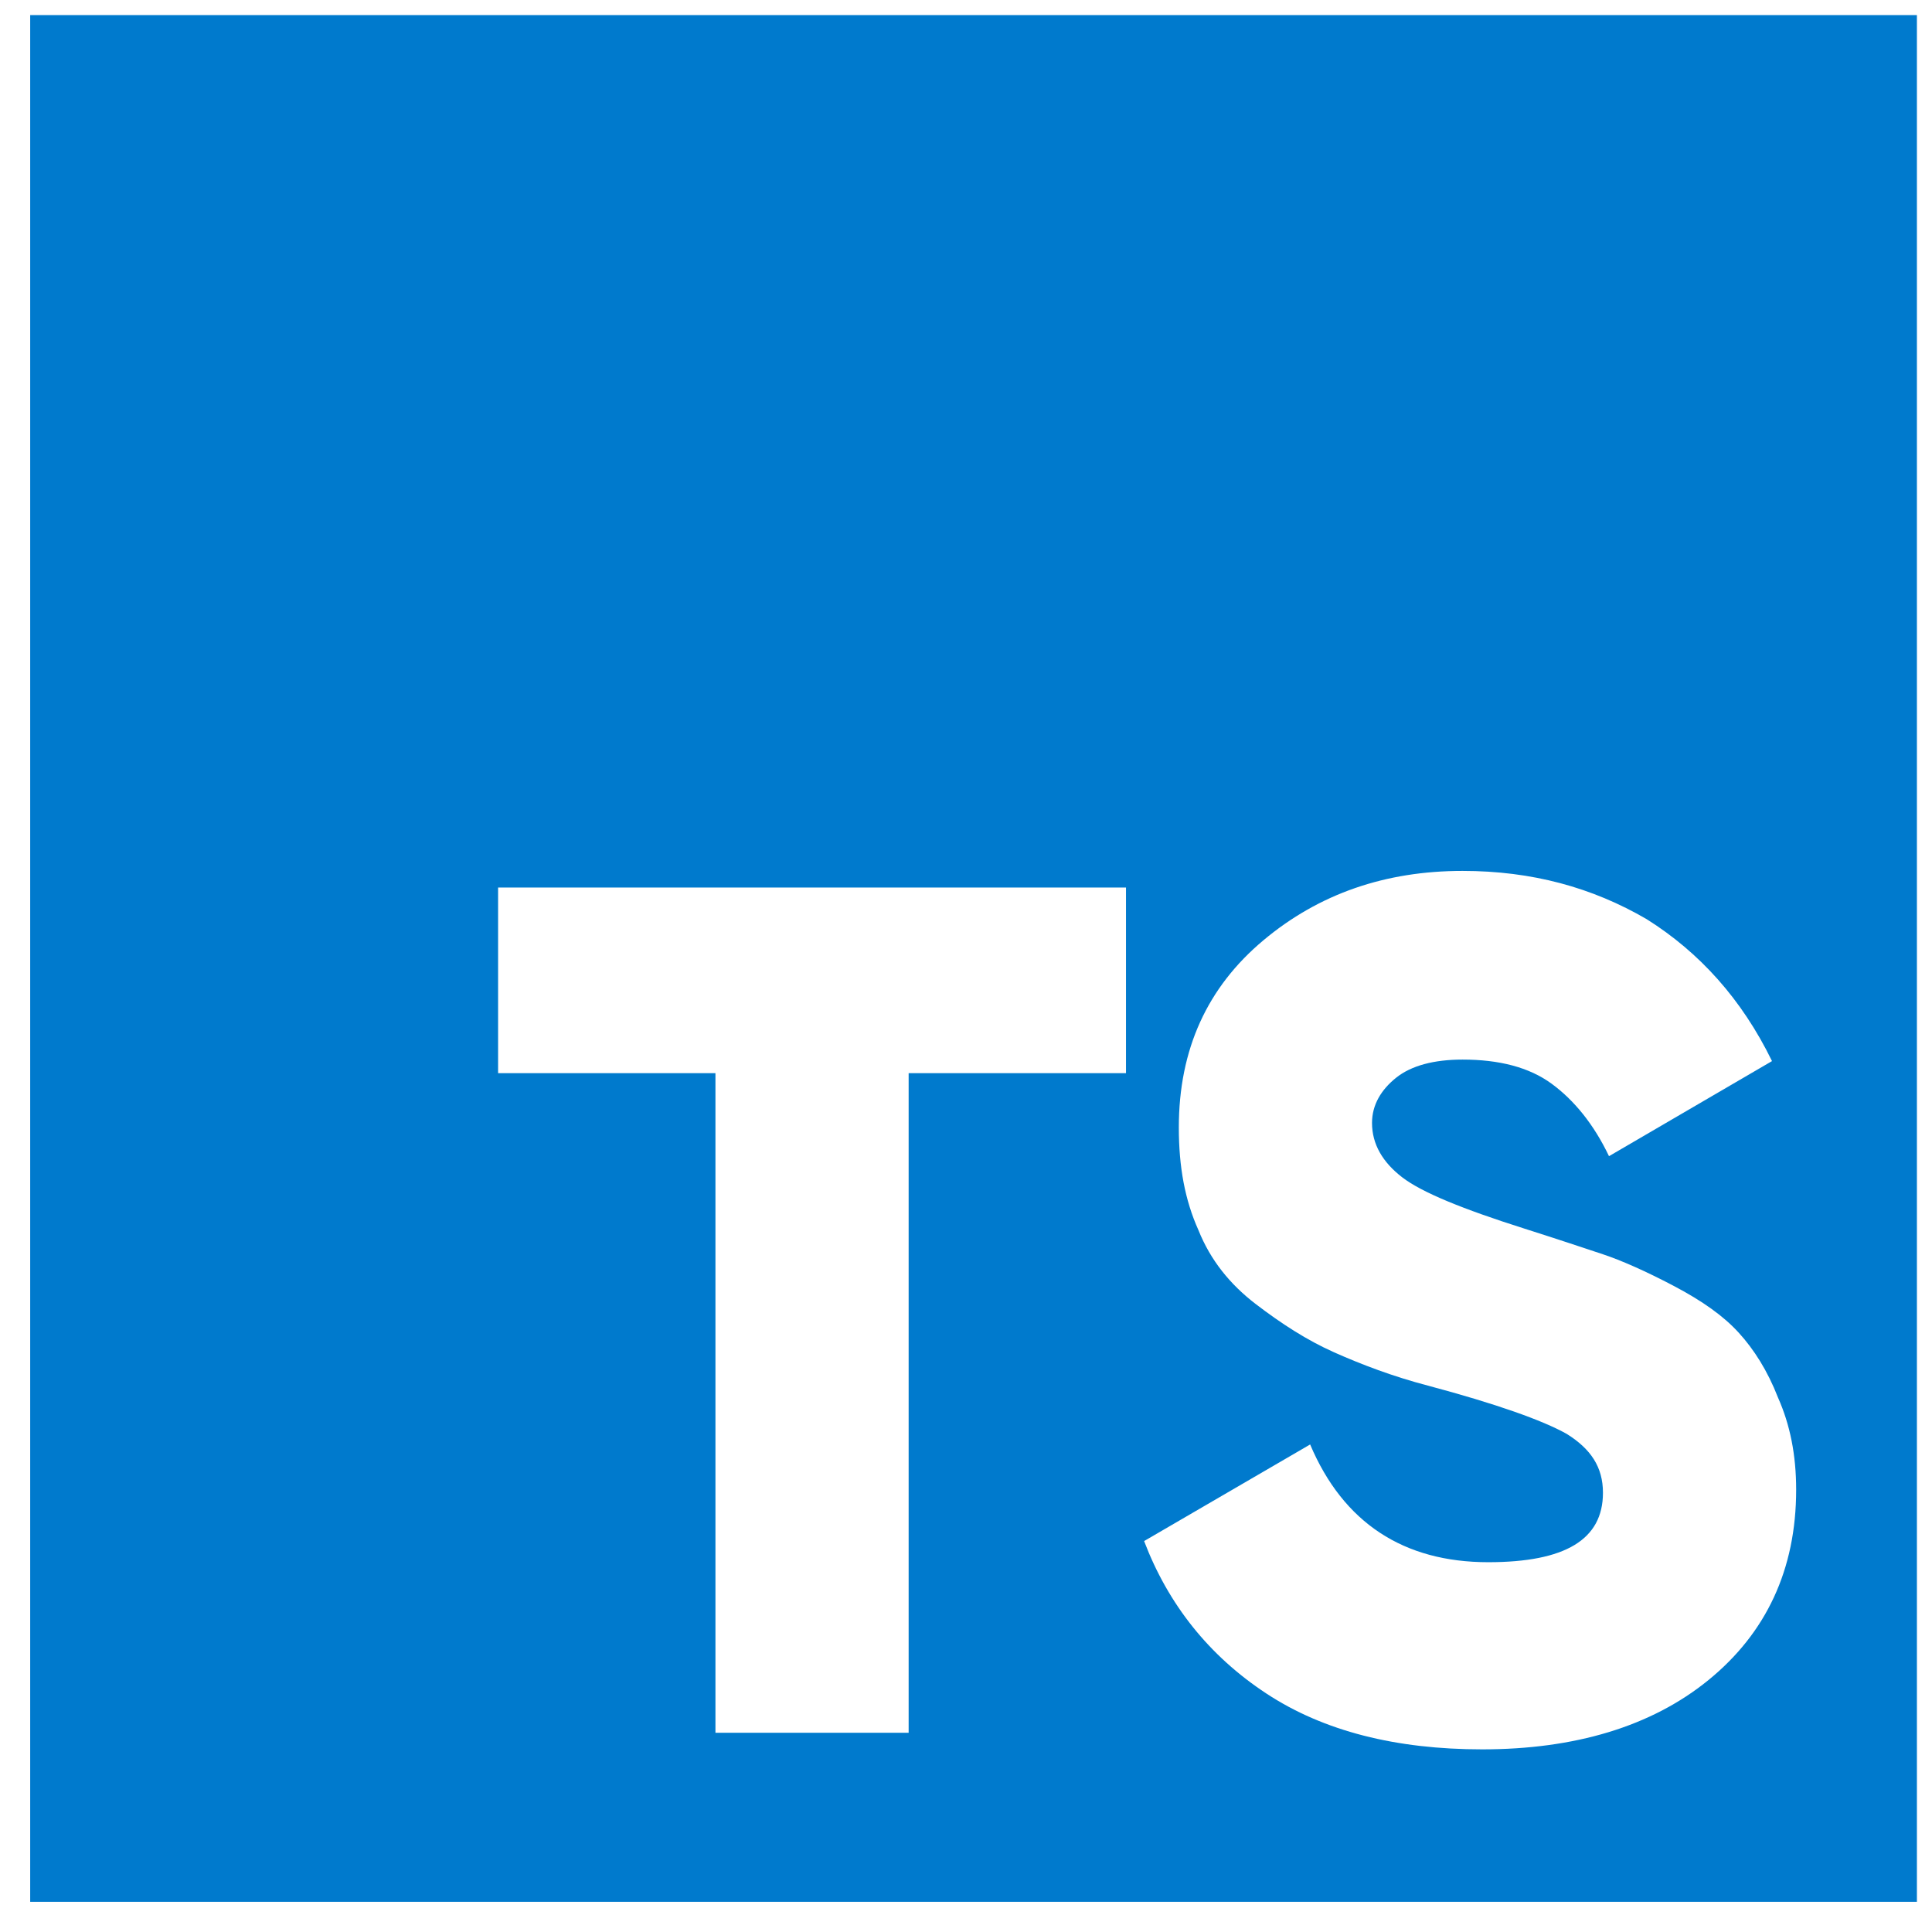 <?xml version="1.0" encoding="utf-8"?>
<!-- Generator: Adobe Illustrator 26.0.1, SVG Export Plug-In . SVG Version: 6.00 Build 0)  -->
<svg version="1.1" id="Слой_1" xmlns="http://www.w3.org/2000/svg" xmlns:xlink="http://www.w3.org/1999/xlink" x="0px" y="0px"
	 viewBox="0 0 128 128" style="enable-background:new 0 0 128 128;" xml:space="preserve">
<style type="text/css">
	.st0{fill:#007ACD;}
</style>
<path class="st0" d="M2,1v125h125V1H2z M74.6,71.1H60.2v43.7H47.4V71.1H33V58.8h41.6V71.1z M113.2,111.3c-3.8,3.1-8.9,4.6-15,4.6
	c-5.7,0-10.5-1.2-14.3-3.7c-3.8-2.5-6.5-5.9-8.1-10.1l11-6.4c2.2,5.2,6.2,7.8,11.8,7.8c5.1,0,7.6-1.5,7.6-4.6c0-1.7-0.8-2.9-2.4-3.9
	c-1.6-0.9-4.7-2-9.2-3.2c-2.3-0.6-4.4-1.4-6.2-2.2c-1.8-0.8-3.5-1.9-5.2-3.2c-1.7-1.3-3-2.9-3.8-4.9c-0.9-2-1.3-4.2-1.3-6.8
	c0-5.2,1.9-9.3,5.6-12.4c3.7-3.1,8.1-4.6,13.2-4.6c4.6,0,8.6,1.1,12.2,3.2c3.5,2.2,6.3,5.3,8.3,9.4l-10.8,6.3
	c-1-2.1-2.3-3.7-3.8-4.8c-1.5-1.1-3.5-1.6-5.9-1.6c-1.9,0-3.4,0.4-4.4,1.2c-1,0.8-1.6,1.8-1.6,3c0,1.4,0.7,2.6,2,3.6
	c1.3,1,4,2.1,8.1,3.4c2.2,0.7,4,1.3,5.2,1.7c1.2,0.4,2.8,1.1,4.7,2.1c1.9,1,3.3,2,4.3,3.1c1,1.1,1.9,2.5,2.6,4.3
	c0.8,1.8,1.2,3.8,1.2,6.1C119,104,117,108.2,113.2,111.3z"/>
</svg>
